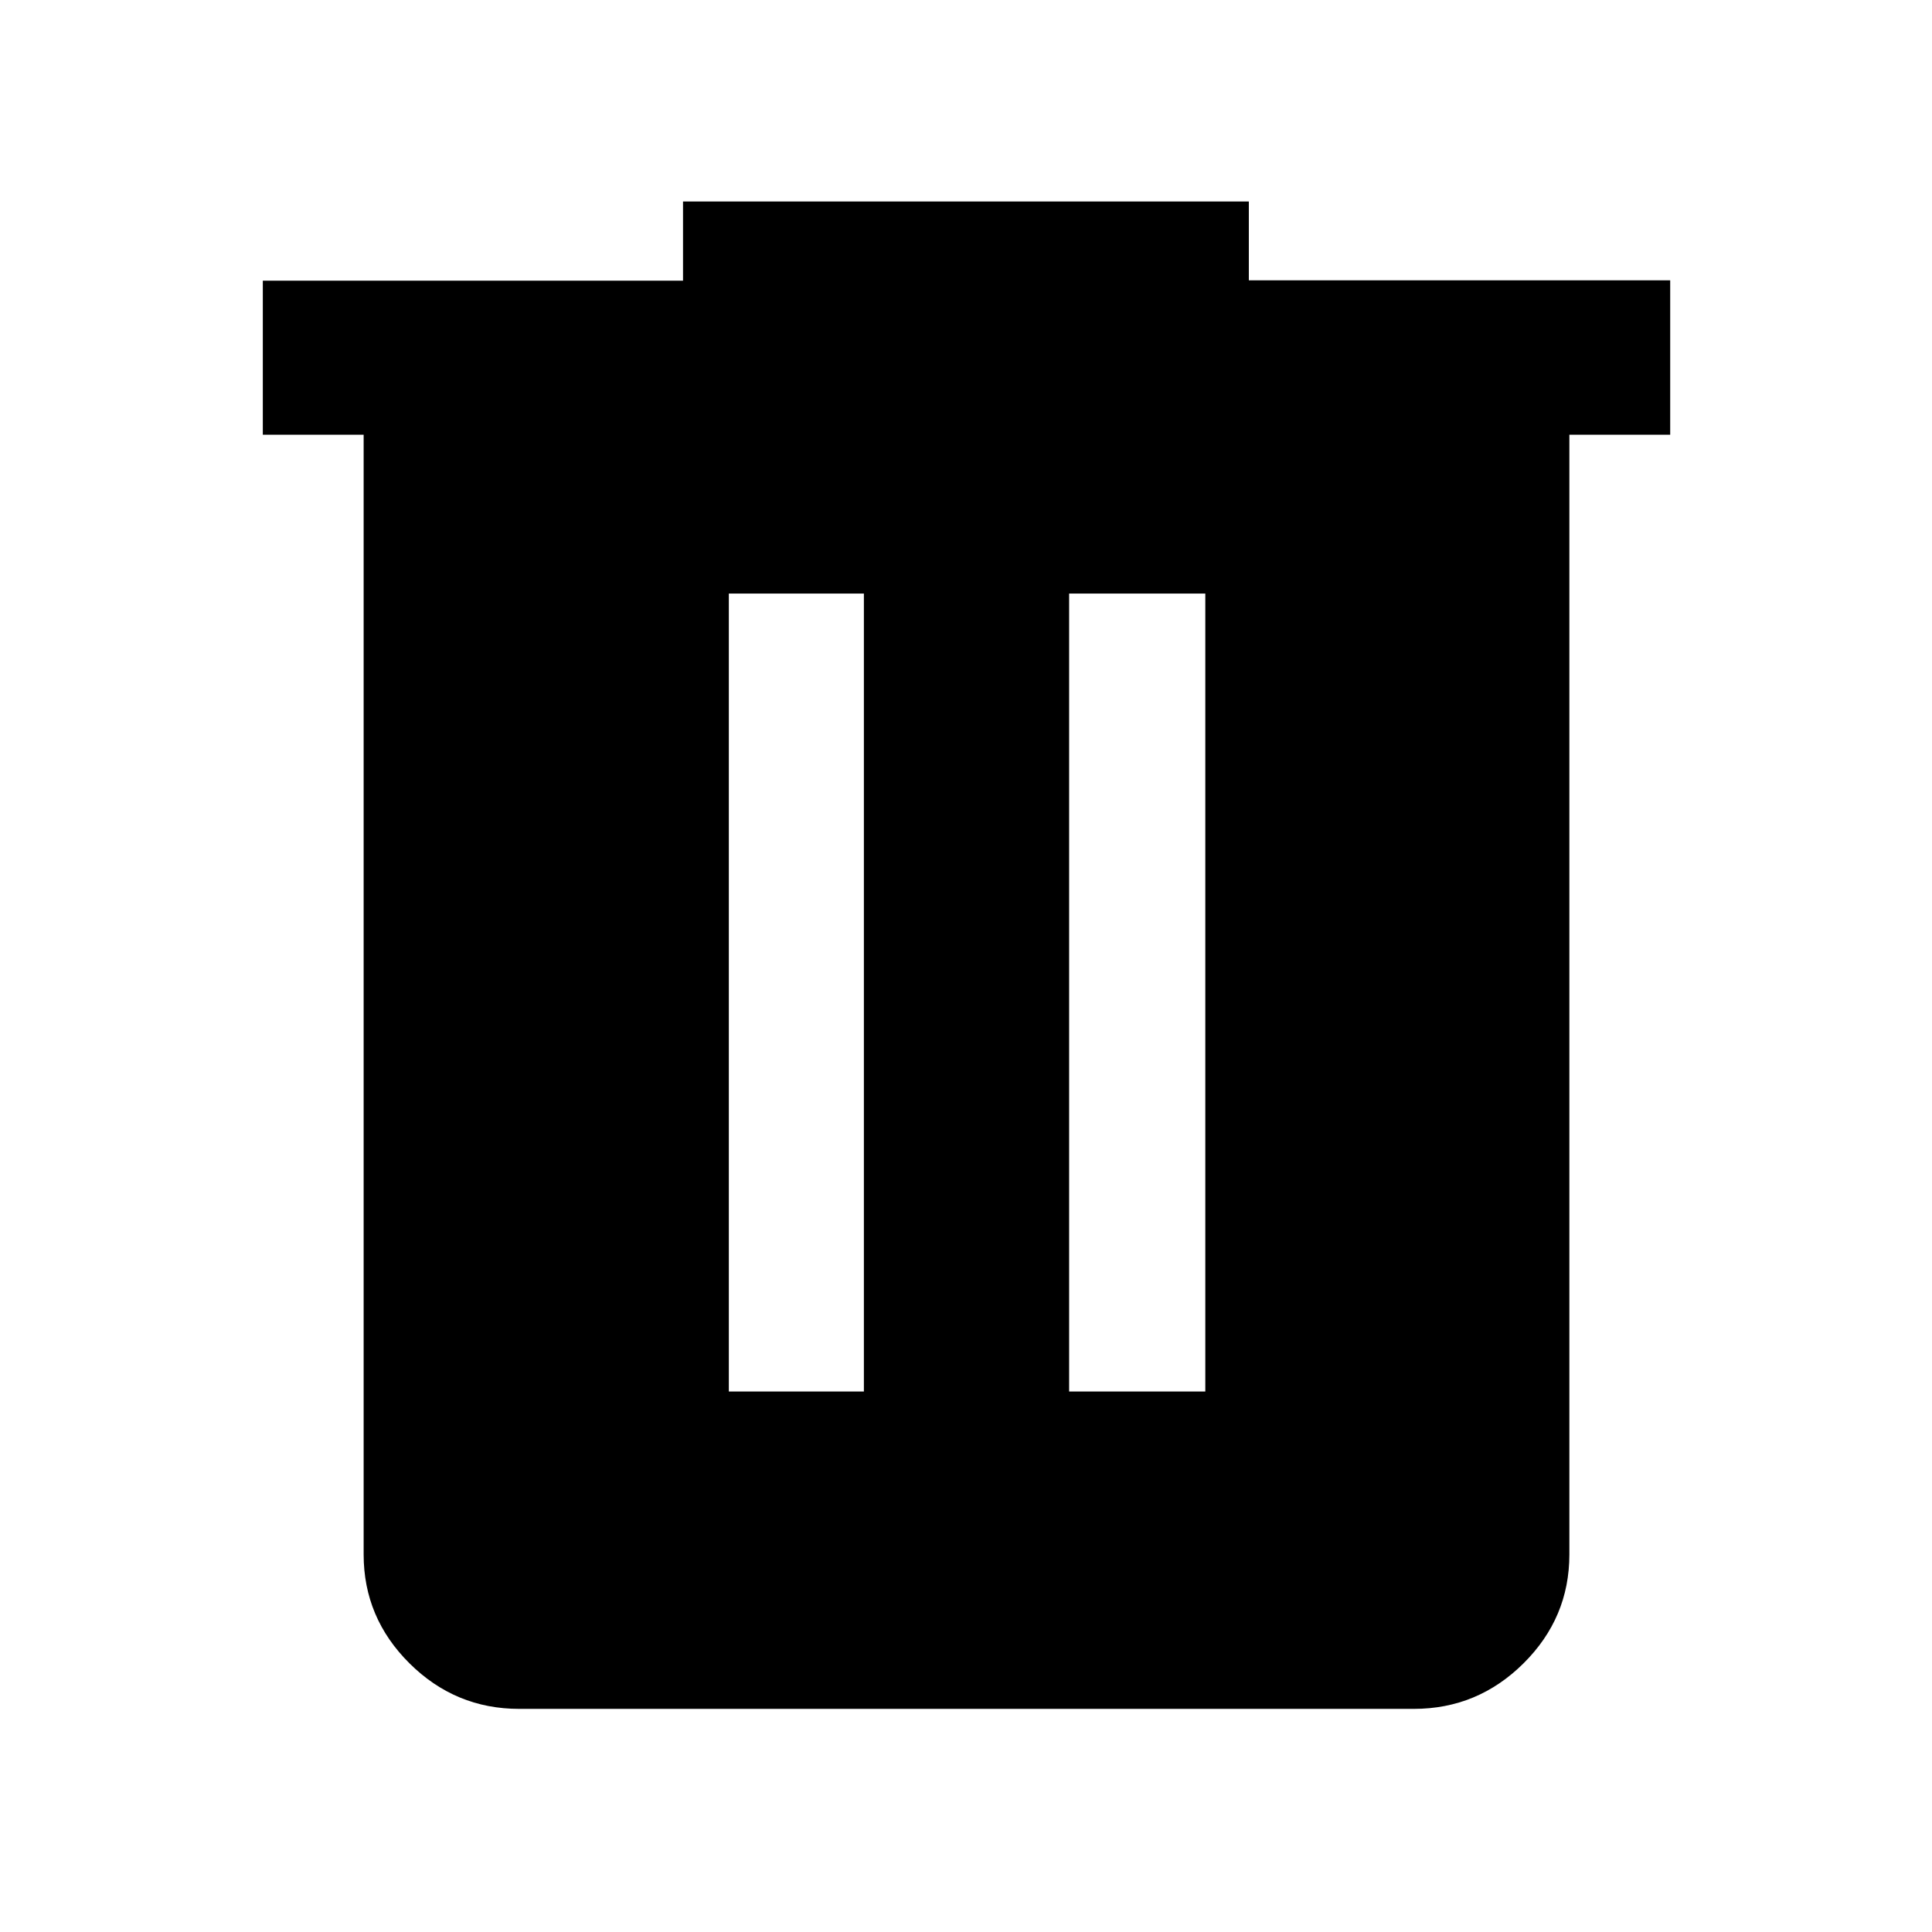 <svg xmlns="http://www.w3.org/2000/svg" height="48" viewBox="0 -960 960 960" width="48"><path d="M257.98-110.87q-31.71 0-54.5-22.62t-22.79-54.1v-556.39h-50.1v-76.55h208.8v-39.34h281.15v39.17h209.37v76.72h-50.1v556.39q0 31.48-22.79 54.1t-54.5 22.62H257.98Zm104.17-157.7h67.11v-396.5h-67.11v396.5Zm169.09 0h67.67v-396.5h-67.67v396.5Z"/></svg>